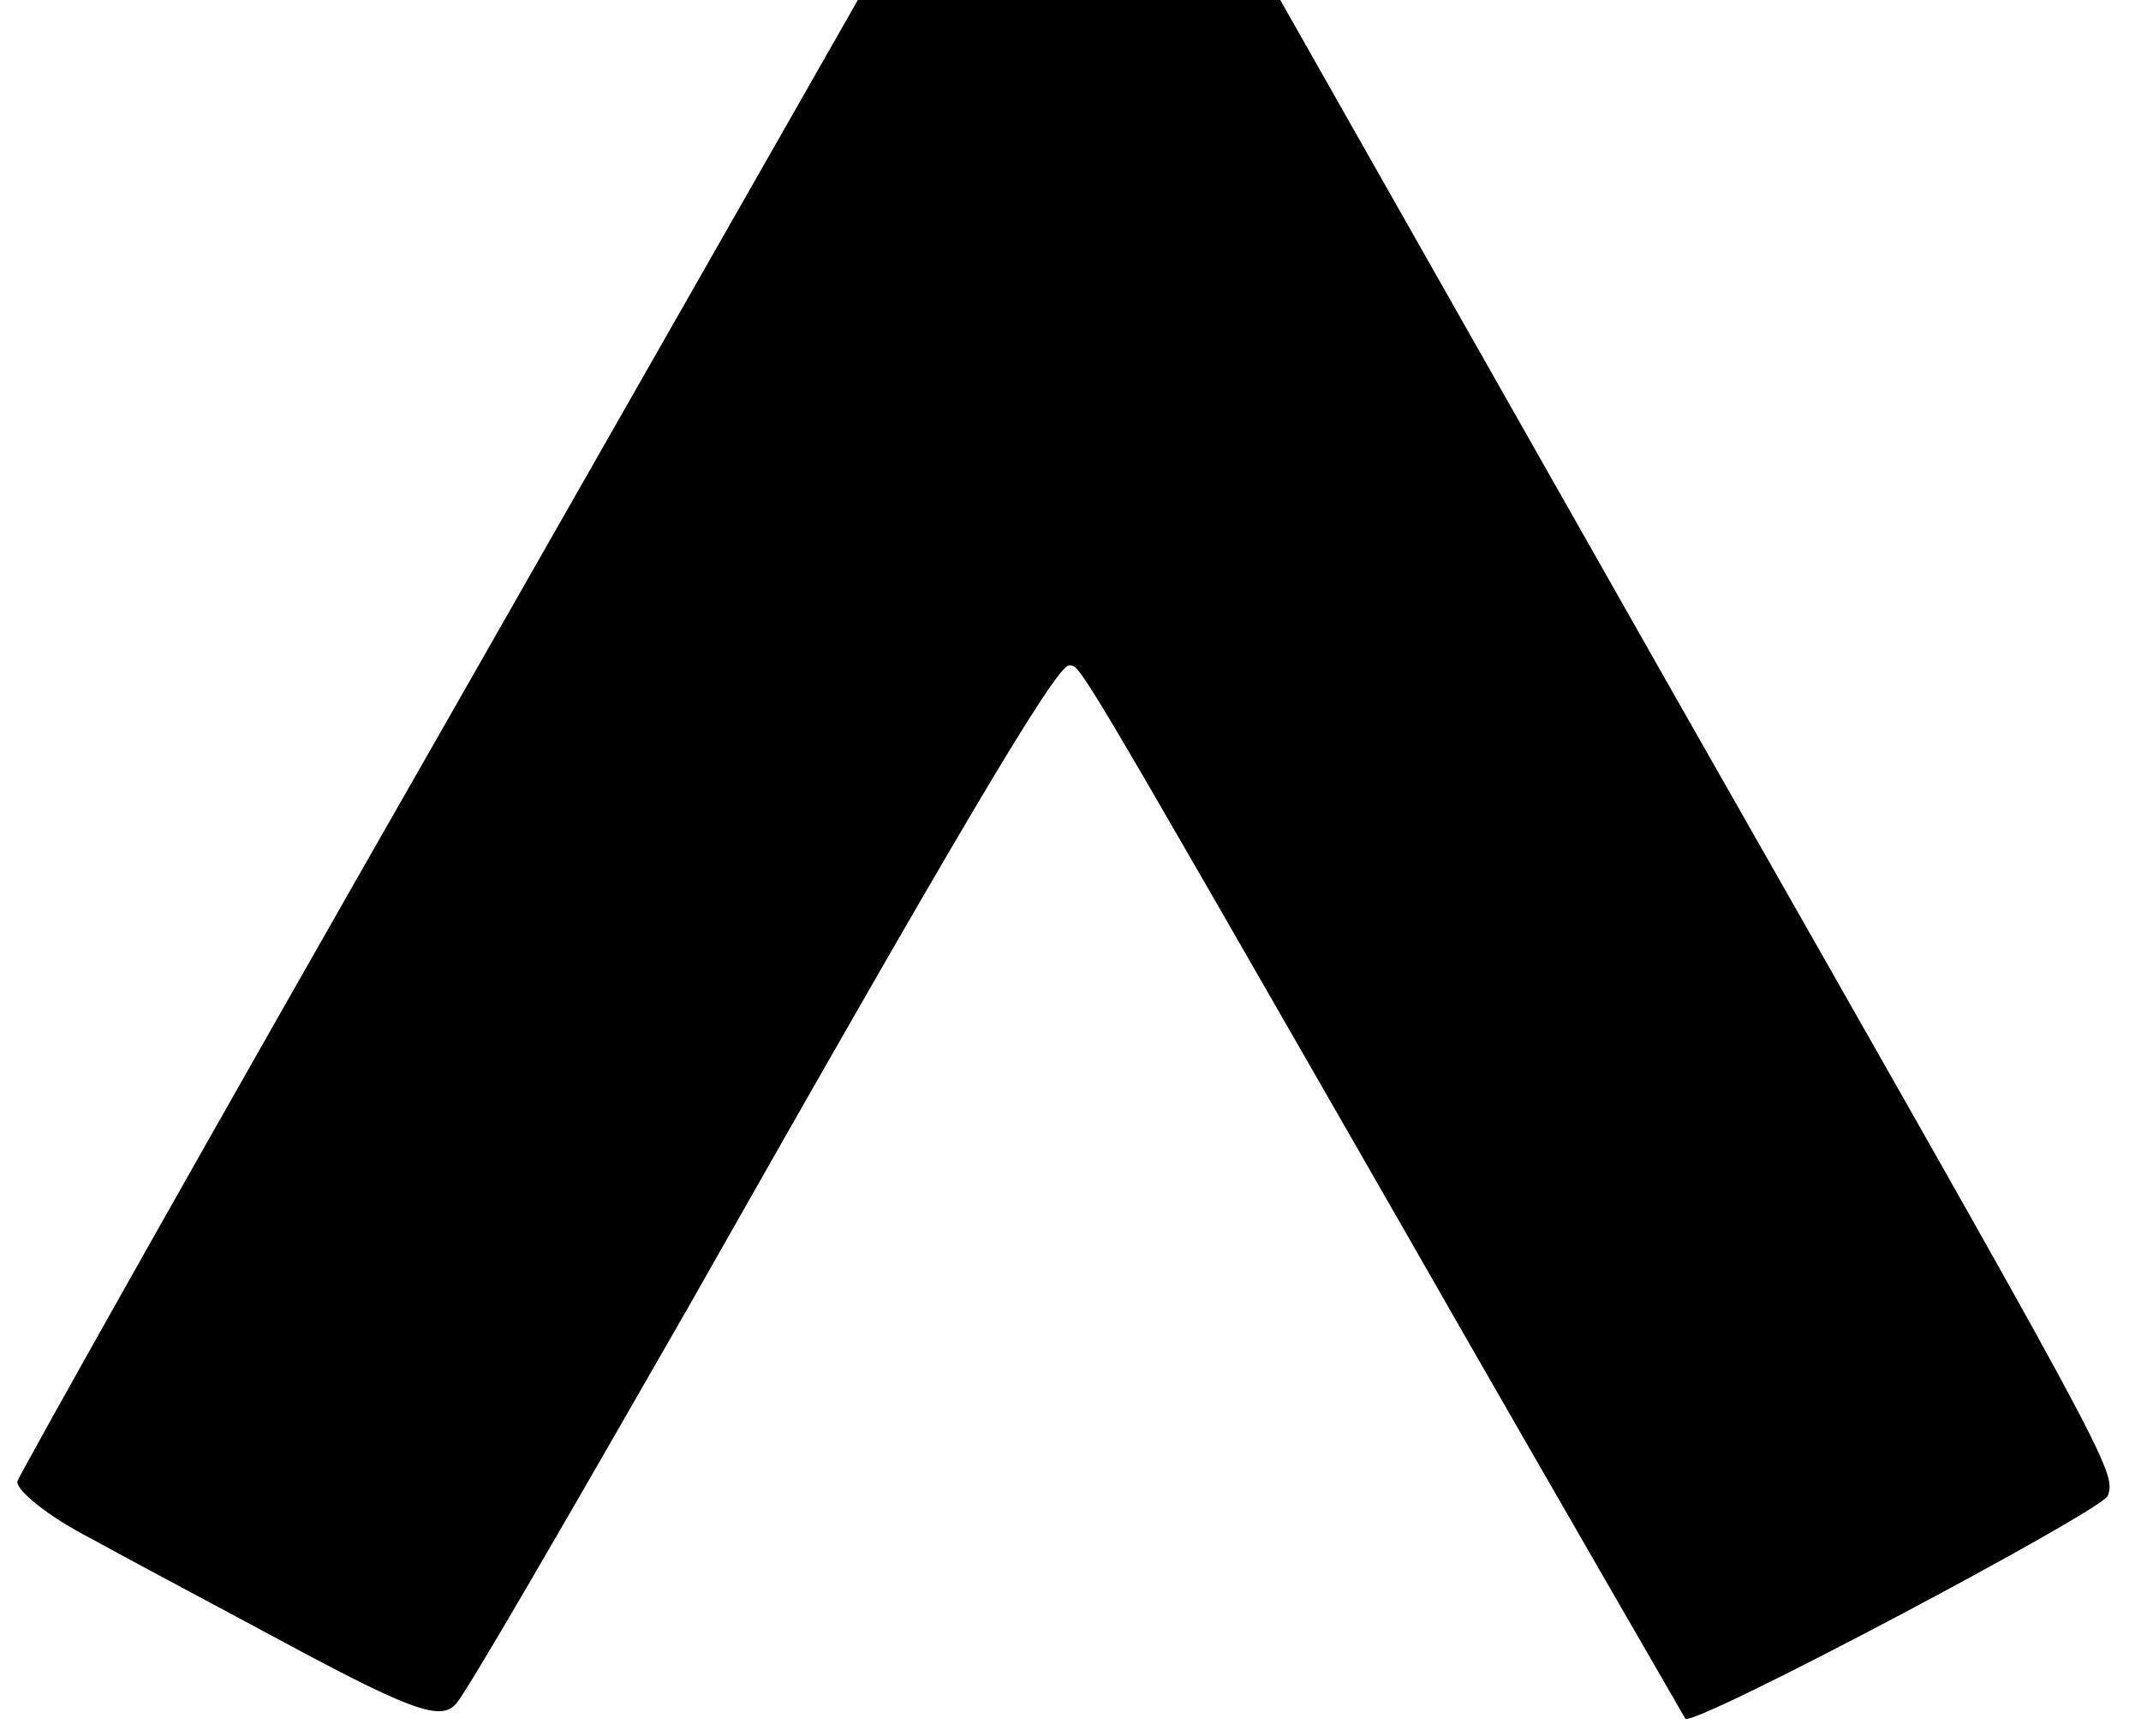 <?xml version="1.0" standalone="no"?>
<!DOCTYPE svg PUBLIC "-//W3C//DTD SVG 20010904//EN"
 "http://www.w3.org/TR/2001/REC-SVG-20010904/DTD/svg10.dtd">
<svg version="1.0" xmlns="http://www.w3.org/2000/svg"
 width="148pt" height="120pt" viewBox="0 0 148 120"
 preserveAspectRatio="xMidYMid meet">

<g transform="translate(0,120) scale(0.1,-0.1)"
fill="#000000" stroke="none">
<path d="M304 693 c-159 -278 -290 -511 -292 -517 -1 -6 21 -24 50 -39 29 -16
95 -51 147 -79 77 -41 96 -47 106 -36 7 7 78 130 160 273 187 330 255 445 264
445 8 0 2 10 227 -382 108 -189 198 -344 199 -346 6 -6 287 143 292 154 6 17
4 20 -301 556 l-271 478 -146 0 -146 0 -289 -507z"/>
</g>
</svg>
